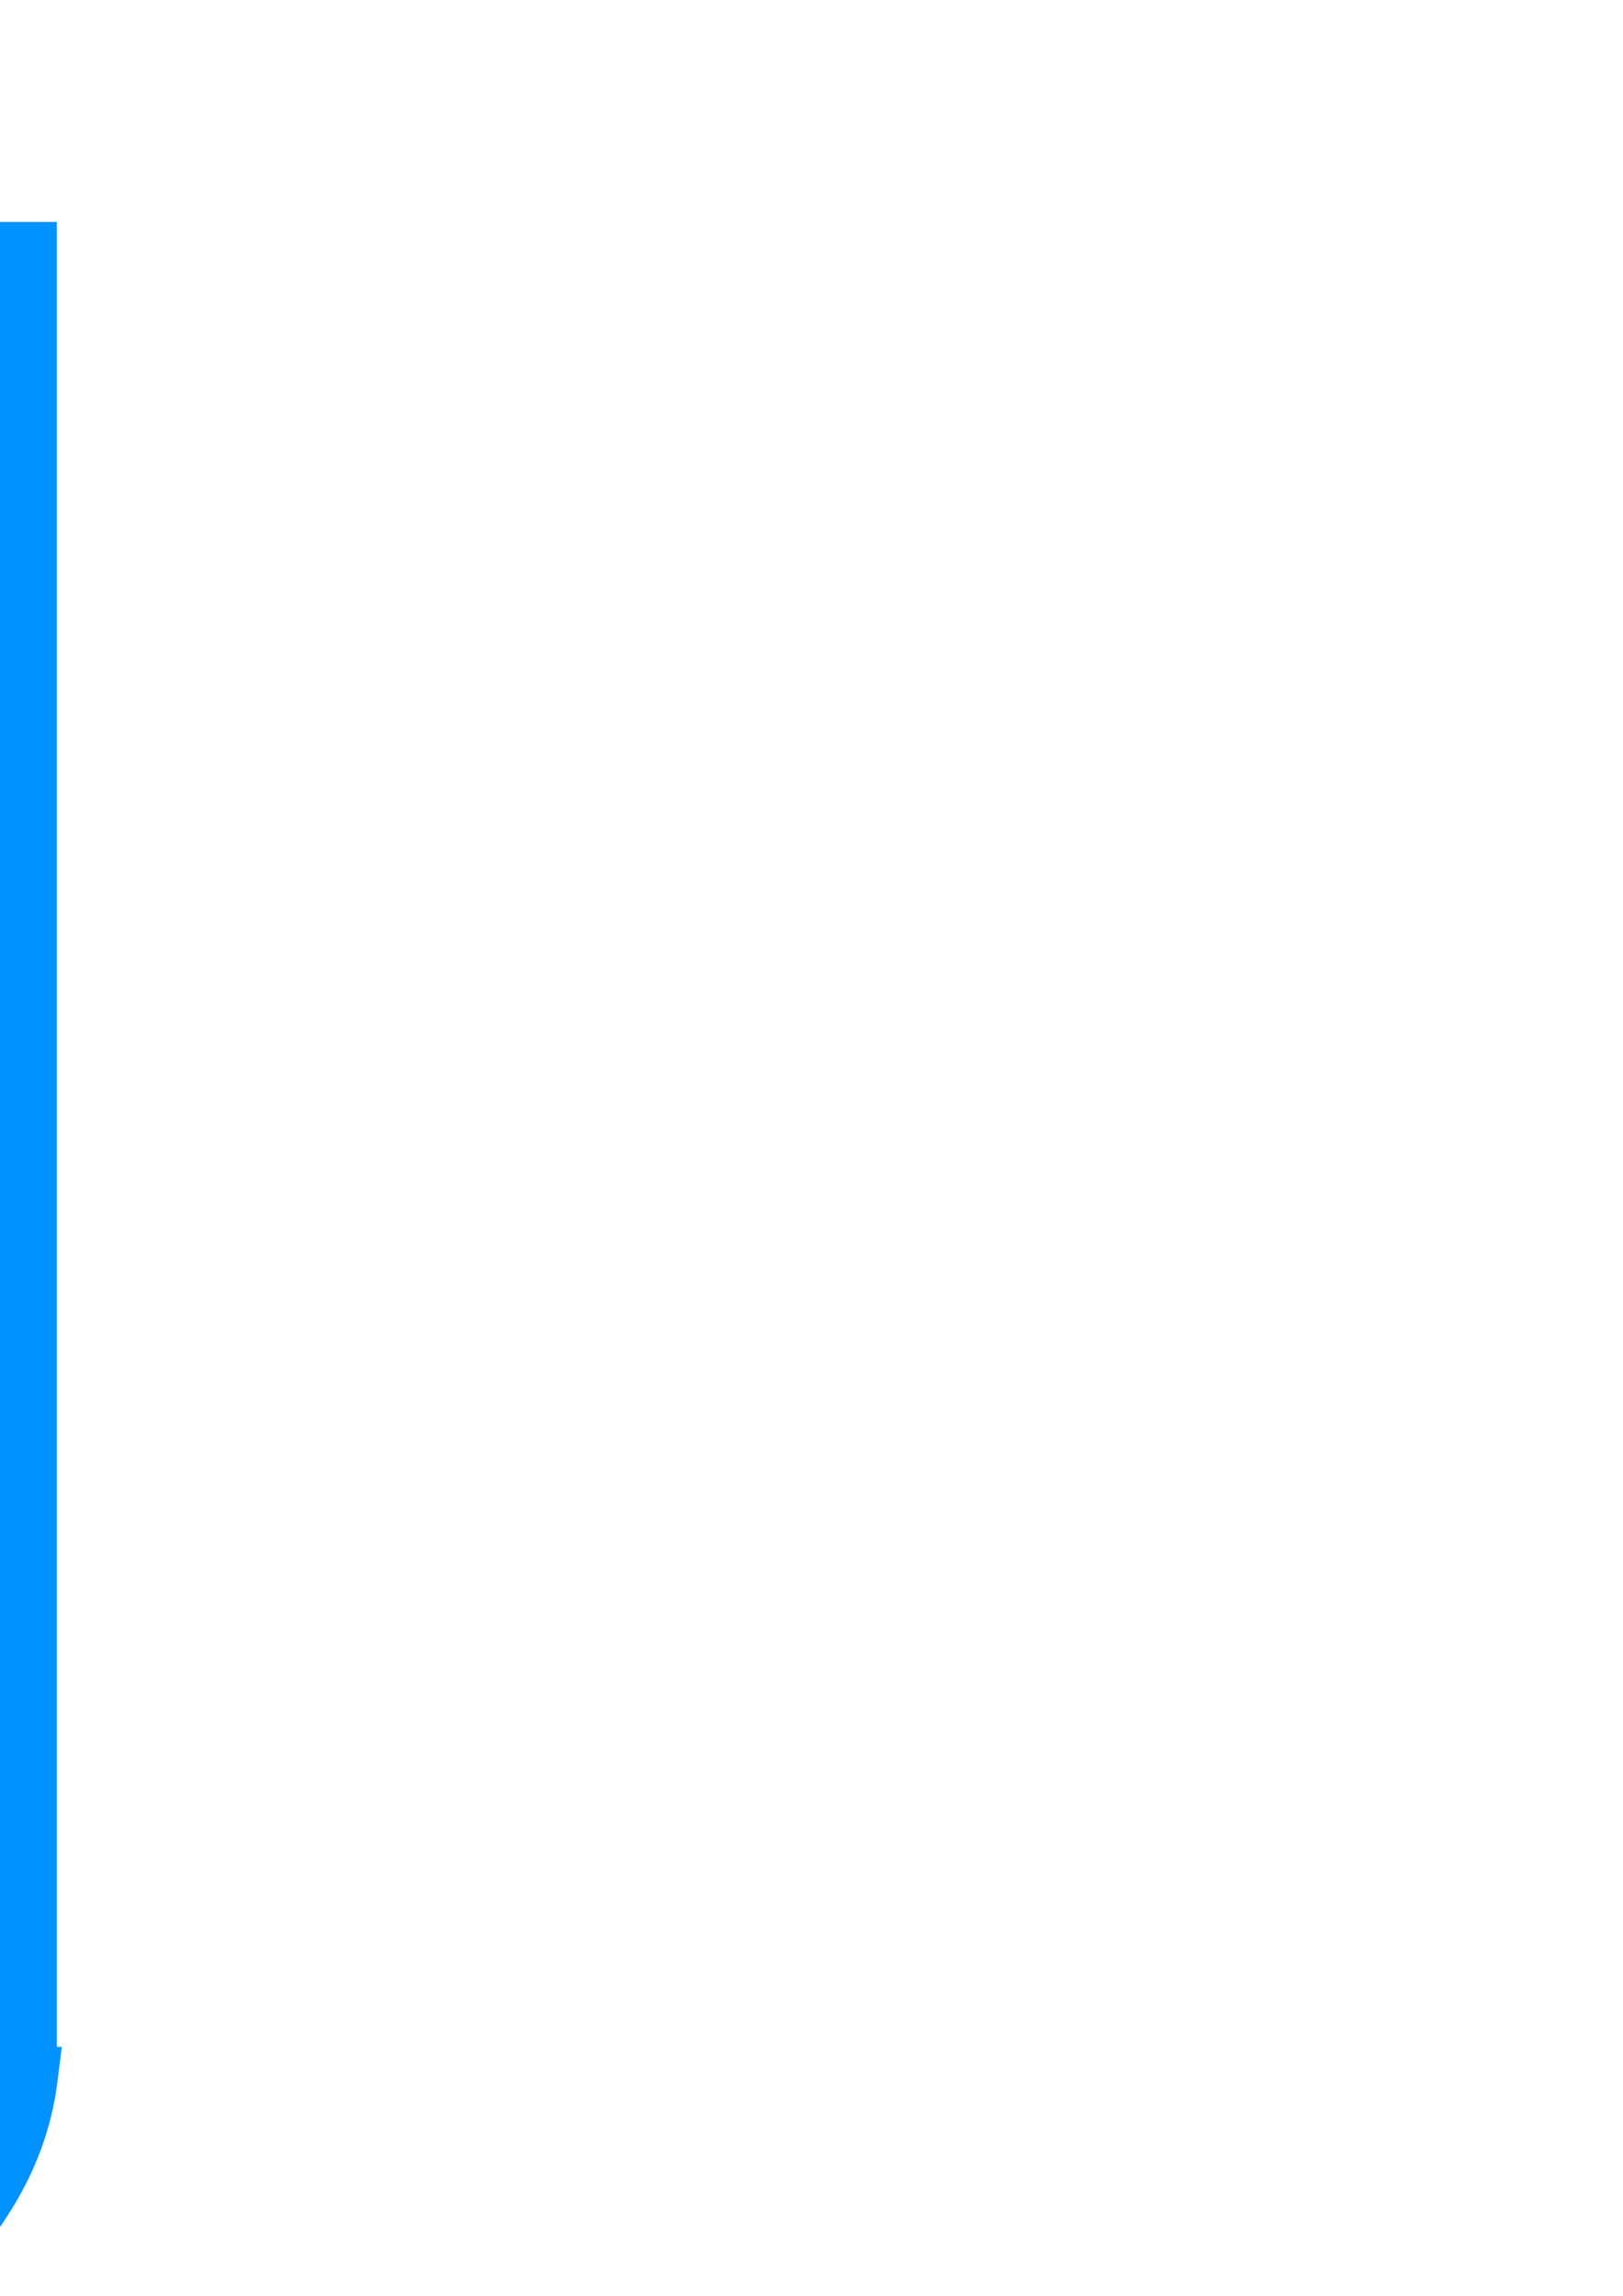 <?xml version="1.0" encoding="UTF-8" standalone="no"?>
<!-- Created with Inkscape (http://www.inkscape.org/) -->

<svg
   xmlns:dc="http://purl.org/dc/elements/1.1/"
   xmlns:cc="http://creativecommons.org/ns#"
   xmlns:rdf="http://www.w3.org/1999/02/22-rdf-syntax-ns#"
   xmlns:svg="http://www.w3.org/2000/svg"
   xmlns="http://www.w3.org/2000/svg"
   xmlns:sodipodi="http://sodipodi.sourceforge.net/DTD/sodipodi-0.dtd"
   xmlns:inkscape="http://www.inkscape.org/namespaces/inkscape"
   width="210mm"
   height="297mm"
   viewBox="0 0 210 297"
   version="1.1"
   id="svg5225"
   inkscape:version="0.92.3 (2405546, 2018-03-11)"
   inkscape:export-filename="/home/ehud/docker/multi-mopidy/ui/static/mm.png"
   inkscape:export-xdpi="96"
   inkscape:export-ydpi="96"
   sodipodi:docname="favicon.svg">
  <defs
     id="defs5219" />
  <sodipodi:namedview
     id="base"
     pagecolor="#ffffff"
     bordercolor="#666666"
     borderopacity="1.0"
     inkscape:pageopacity="0.0"
     inkscape:pageshadow="2"
     inkscape:zoom="0.35"
     inkscape:cx="-211.42857"
     inkscape:cy="560"
     inkscape:document-units="mm"
     inkscape:current-layer="layer1"
     showgrid="false"
     inkscape:window-width="1920"
     inkscape:window-height="1009"
     inkscape:window-x="0"
     inkscape:window-y="34"
     inkscape:window-maximized="1" />
  <g
     inkscape:label="Layer 1"
     inkscape:groupmode="layer"
     id="layer1">
    <g
       id="g5863"
       transform="translate(12.851,-50.649)">
      <path
         inkscape:connector-curvature="0"
         id="path5857"
         d="m -213.906,301.8 c 0.272,-7.796 0.496,-61.034 0.497,-118.307 l 0.002,-104.132 h 4.914 4.914 v 118.307 118.307 h -5.411 -5.411 z"
         style="opacity:1;fill:#e849ff;fill-opacity:0.902;stroke:none;stroke-width:0.756;stroke-opacity:1" />
      <path
         inkscape:connector-curvature="0"
         id="path5859"
         d="m -282.425,366.18 c -9.633,-3.114 -15.985,-8.259 -19.526,-15.813 -1.747,-3.727 -2.019,-5.28 -2.019,-11.547 0,-6.978 0.115,-7.472 3.158,-13.611 6.776,-13.671 22.411,-26.538 39.242,-32.294 7.584,-2.594 14.136,-3.396 24.421,-2.989 9.938,0.393 15.316,1.773 21.115,5.418 l 2.513,1.579 -0.279,9.26 -0.279,9.26 h 5.569 5.569 l -0.541,4.347 c -1.176,9.454 -5.377,17.648 -13.603,26.532 -8.397,9.069 -20.771,16.067 -35.002,19.795 -7.674,2.01 -24.207,2.043 -30.338,0.061 z"
         style="opacity:1;fill:#e849ff;fill-opacity:0.902;stroke:none;stroke-width:0.756;stroke-opacity:1" />
    </g>
    <g
       transform="translate(210.937,-50.649)"
       id="g5863-5-6"
       style="fill:#0093ff;fill-opacity:1">
      <path
         inkscape:connector-curvature="0"
         id="path5857-3-2"
         d="m -213.906,301.8 c 0.272,-7.796 0.496,-61.034 0.497,-118.307 l 0.002,-104.132 h 4.914 4.914 v 118.307 118.307 h -5.411 -5.411 z"
         style="opacity:1;fill:#0093ff;fill-opacity:1;stroke:none;stroke-width:0.756;stroke-opacity:1" />
      <path
         inkscape:connector-curvature="0"
         id="path5859-5-9"
         d="m -282.425,366.18 c -9.633,-3.114 -15.985,-8.259 -19.526,-15.813 -1.747,-3.727 -2.019,-5.28 -2.019,-11.547 0,-6.978 0.115,-7.472 3.158,-13.611 6.776,-13.671 22.411,-26.538 39.242,-32.294 7.584,-2.594 14.136,-3.396 24.421,-2.989 9.938,0.393 15.316,1.773 21.115,5.418 l 2.513,1.579 -0.279,9.26 -0.279,9.26 h 5.569 5.569 l -0.541,4.347 c -1.176,9.454 -5.377,17.648 -13.603,26.532 -8.397,9.069 -20.771,16.067 -35.002,19.795 -7.674,2.01 -24.207,2.043 -30.338,0.061 z"
         style="opacity:1;fill:#0093ff;fill-opacity:1;stroke:none;stroke-width:0.756;stroke-opacity:1" />
    </g>
    <g
       transform="translate(120.257,-87.22)"
       id="g5863-5"
       style="fill:#800080">
      <path
         inkscape:connector-curvature="0"
         id="path5857-3"
         d="m -213.906,301.8 c 0.272,-7.796 0.496,-61.034 0.497,-118.307 l 0.002,-104.132 h 4.914 4.914 v 118.307 118.307 h -5.411 -5.411 z"
         style="opacity:1;fill:#800080;fill-opacity:0.902;stroke:none;stroke-width:0.756;stroke-opacity:1" />
      <path
         inkscape:connector-curvature="0"
         id="path5859-5"
         d="m -282.425,366.18 c -9.633,-3.114 -15.985,-8.259 -19.526,-15.813 -1.747,-3.727 -2.019,-5.28 -2.019,-11.547 0,-6.978 0.115,-7.472 3.158,-13.611 6.776,-13.671 22.411,-26.538 39.242,-32.294 7.584,-2.594 14.136,-3.396 24.421,-2.989 9.938,0.393 15.316,1.773 21.115,5.418 l 2.513,1.579 -0.279,9.26 -0.279,9.26 h 5.569 5.569 l -0.541,4.347 c -1.176,9.454 -5.377,17.648 -13.603,26.532 -8.397,9.069 -20.771,16.067 -35.002,19.795 -7.674,2.01 -24.207,2.043 -30.338,0.061 z"
         style="opacity:1;fill:#800080;fill-opacity:0.902;stroke:none;stroke-width:0.756;stroke-opacity:1" />
    </g>
  </g>
</svg>
